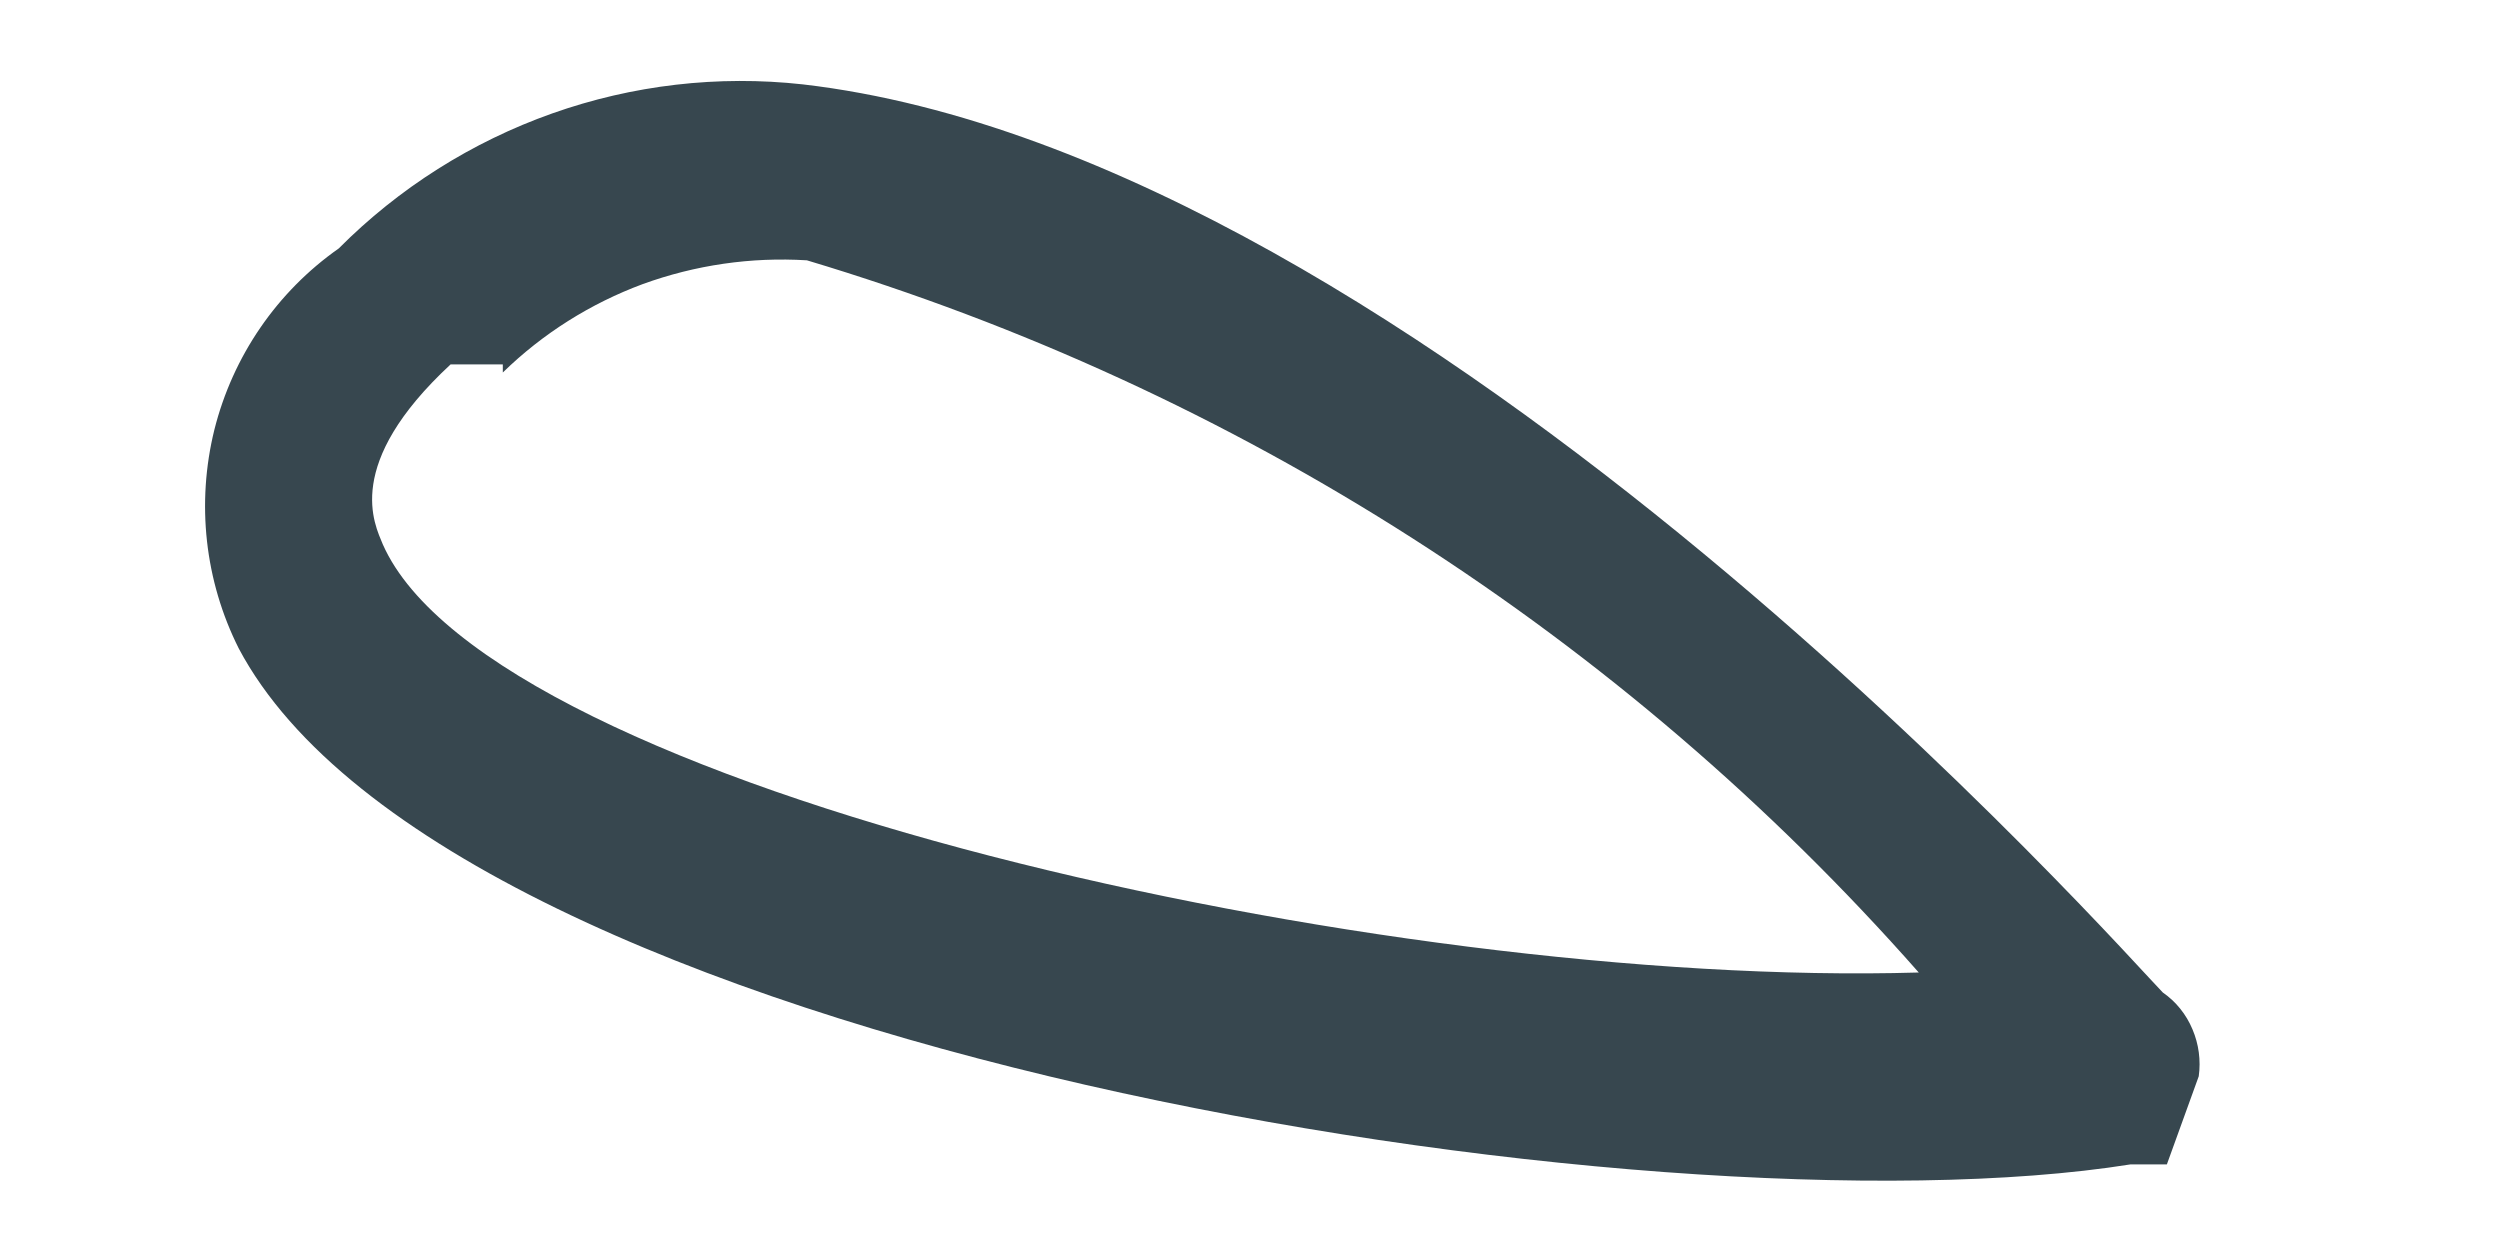<svg width="8" height="4" viewBox="0 0 8 4" fill="none" xmlns="http://www.w3.org/2000/svg">
<path d="M6.934 3.726H6.818C5.295 3.969 1.442 3.355 0.764 2.075C0.655 1.858 0.628 1.61 0.686 1.375C0.745 1.14 0.886 0.934 1.084 0.795C1.276 0.602 1.51 0.454 1.767 0.363C2.024 0.272 2.298 0.24 2.569 0.27C4.553 0.5 6.818 3.073 6.921 3.176C6.963 3.205 6.996 3.246 7.016 3.294C7.036 3.341 7.043 3.393 7.036 3.444L6.934 3.726ZM1.609 1.166H1.442C1.097 1.486 1.199 1.678 1.225 1.742C1.57 2.523 4.425 3.163 6.14 3.112C5.19 2.034 3.957 1.245 2.582 0.833C2.403 0.822 2.225 0.848 2.057 0.909C1.89 0.971 1.737 1.067 1.609 1.192V1.166Z" fill="#37474F"></path>
</svg>
